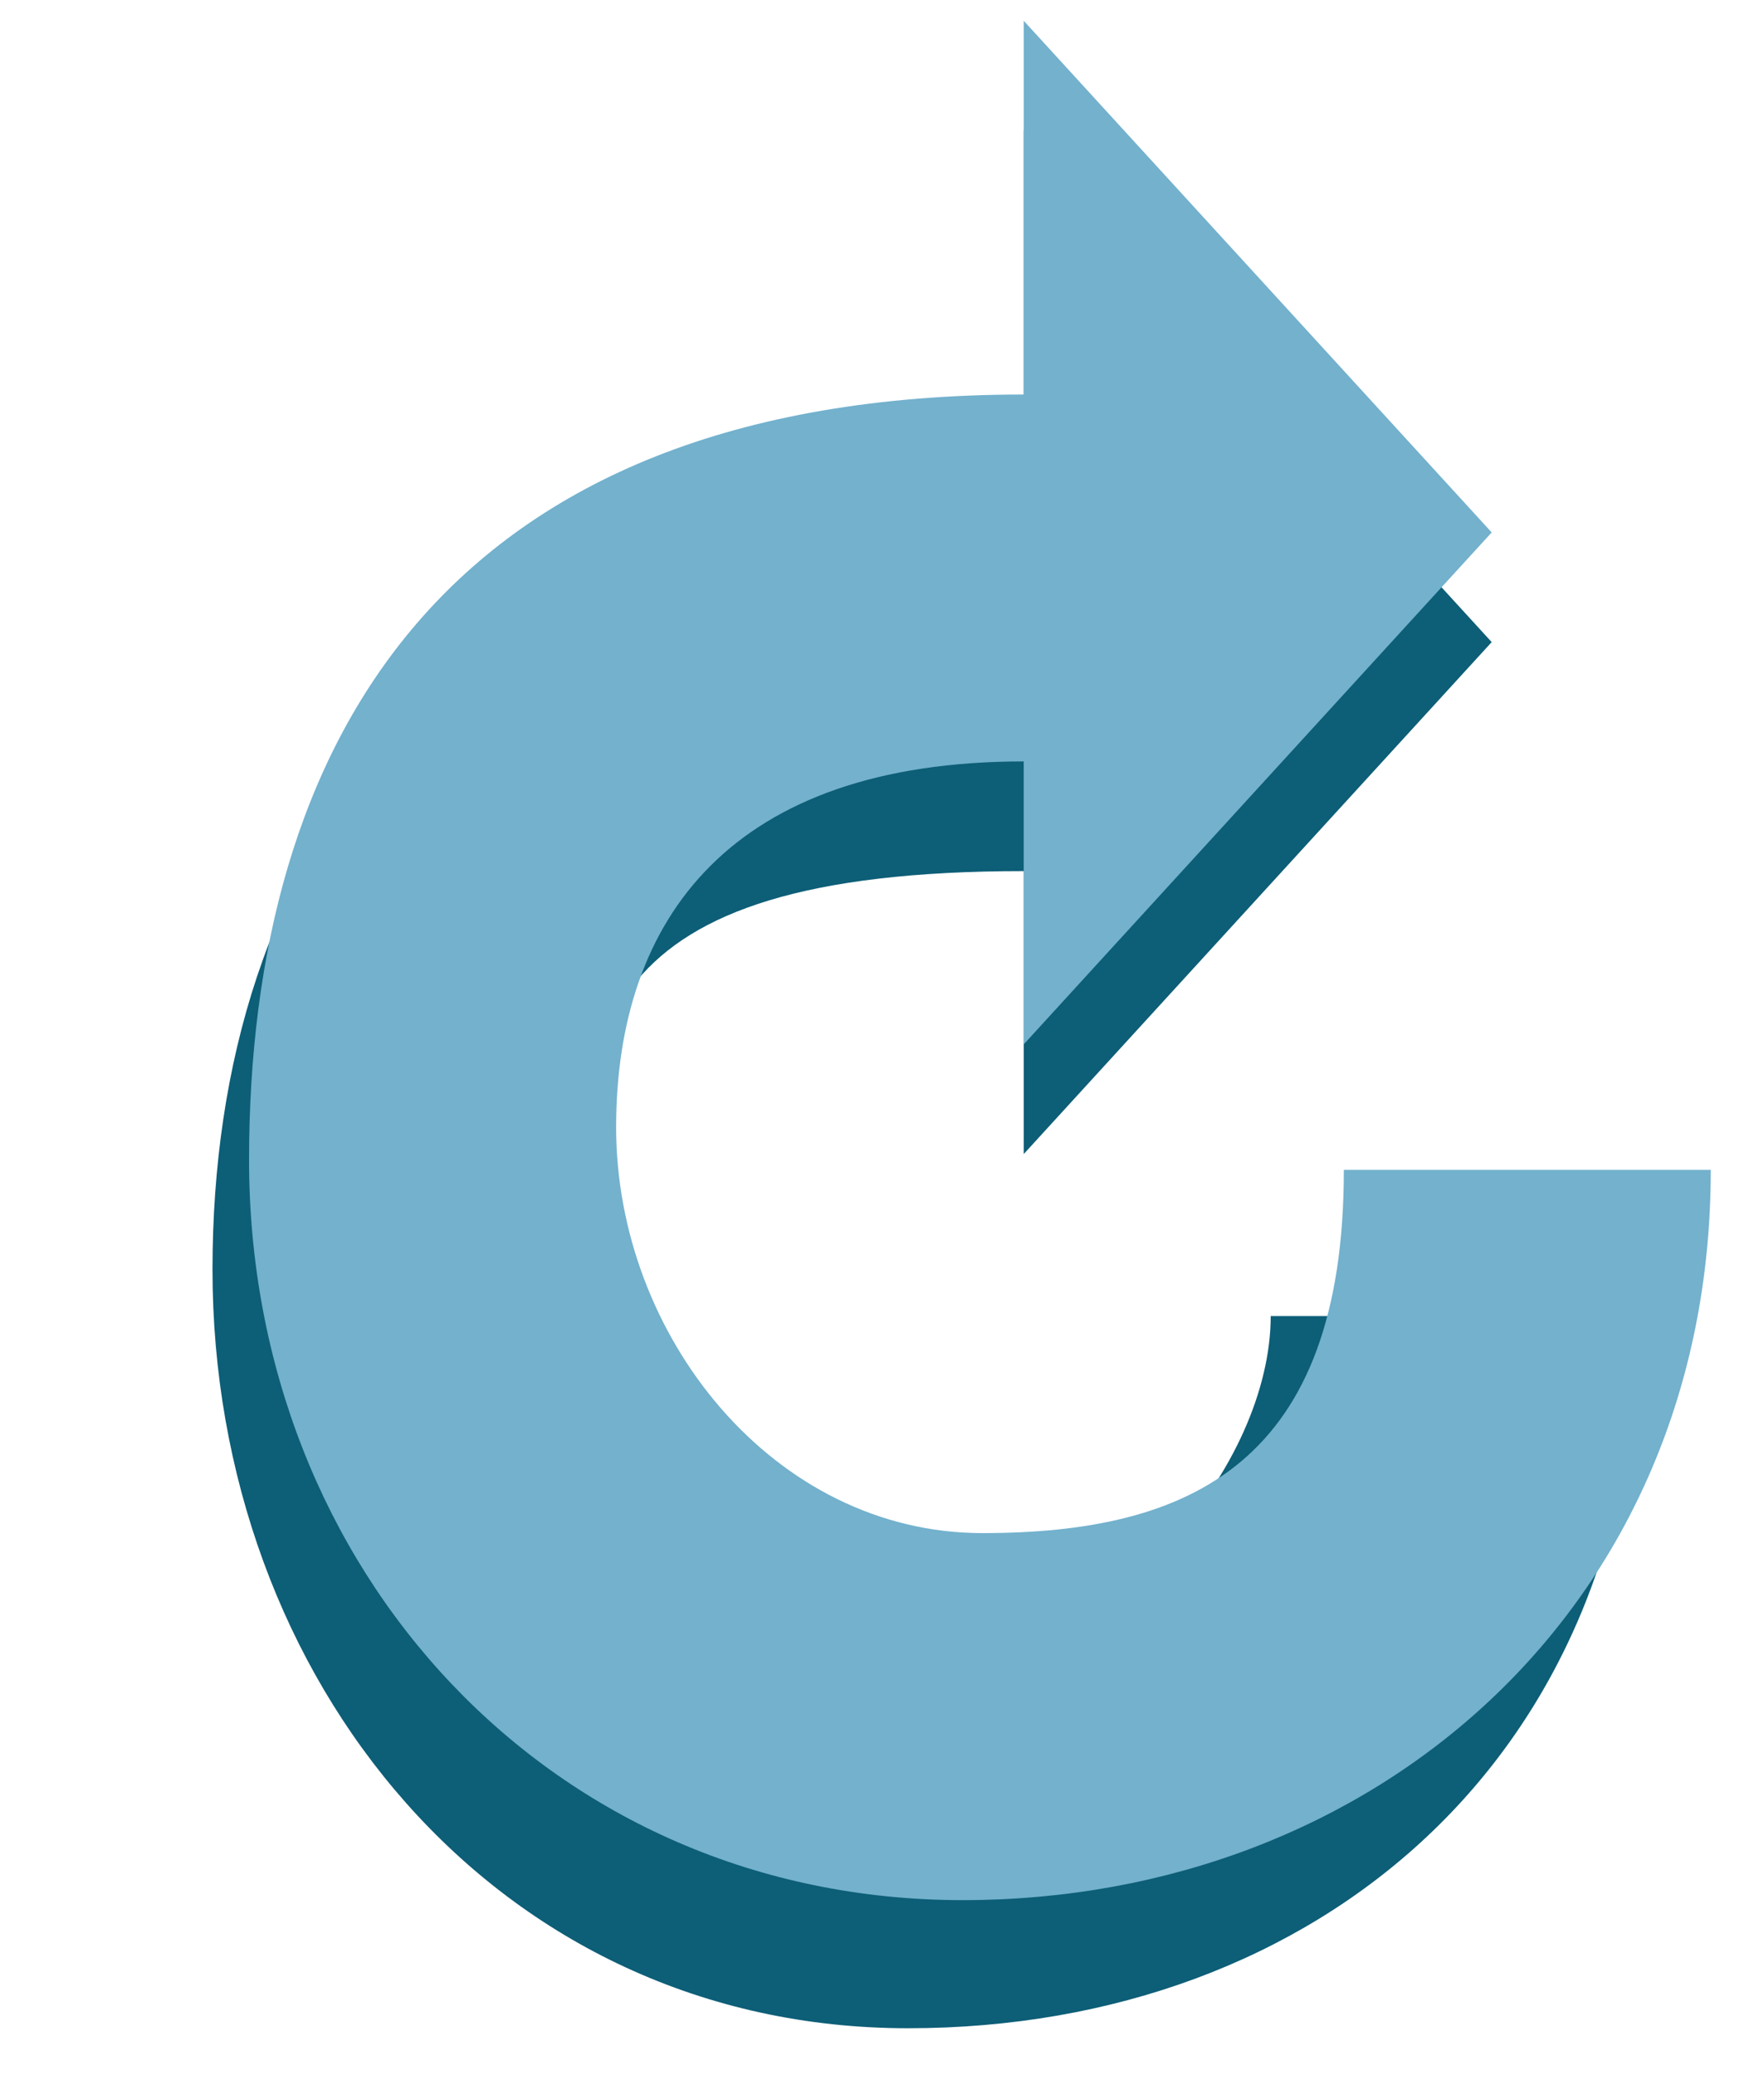 <?xml version="1.0" encoding="utf-8"?>
<!-- Generator: Adobe Illustrator 16.0.0, SVG Export Plug-In . SVG Version: 6.00 Build 0)  -->
<!DOCTYPE svg PUBLIC "-//W3C//DTD SVG 1.1//EN" "http://www.w3.org/Graphics/SVG/1.1/DTD/svg11.dtd">
<svg version="1.1" id="Layer_1" xmlns="http://www.w3.org/2000/svg" xmlns:xlink="http://www.w3.org/1999/xlink" x="0px" y="0px"
	 width="12.062px" height="14.188px" viewBox="0 0 12.062 14.188" enable-background="new 0 0 12.062 14.188" xml:space="preserve">
<g>
	<path fill="#0D5E77" d="M8.689,9c0,1-1.044,2.359-2.471,2.359S3.963,9.948,3.963,8.521C3.963,7.094,4,5.957,7,5.957v1.935
		l3.2-3.501L7,0.892v2.556c-4,0-5.547,2.424-5.547,5.234s1.945,5.188,4.755,5.188S11.198,12,11.198,9H8.689z"/>
	<path fill="#73B1CD" d="M9.189,8c0,2-1.044,2.484-2.471,2.484S4.213,9.136,4.213,7.709C4.213,6.281,5,5.207,7,5.207v1.935
		l3.2-3.501L7,0.142v2.556c-4,0-5.297,2.424-5.297,5.234s2.07,5.062,4.88,5.062S11.698,11,11.698,8H9.189z"/>
</g>
</svg>

